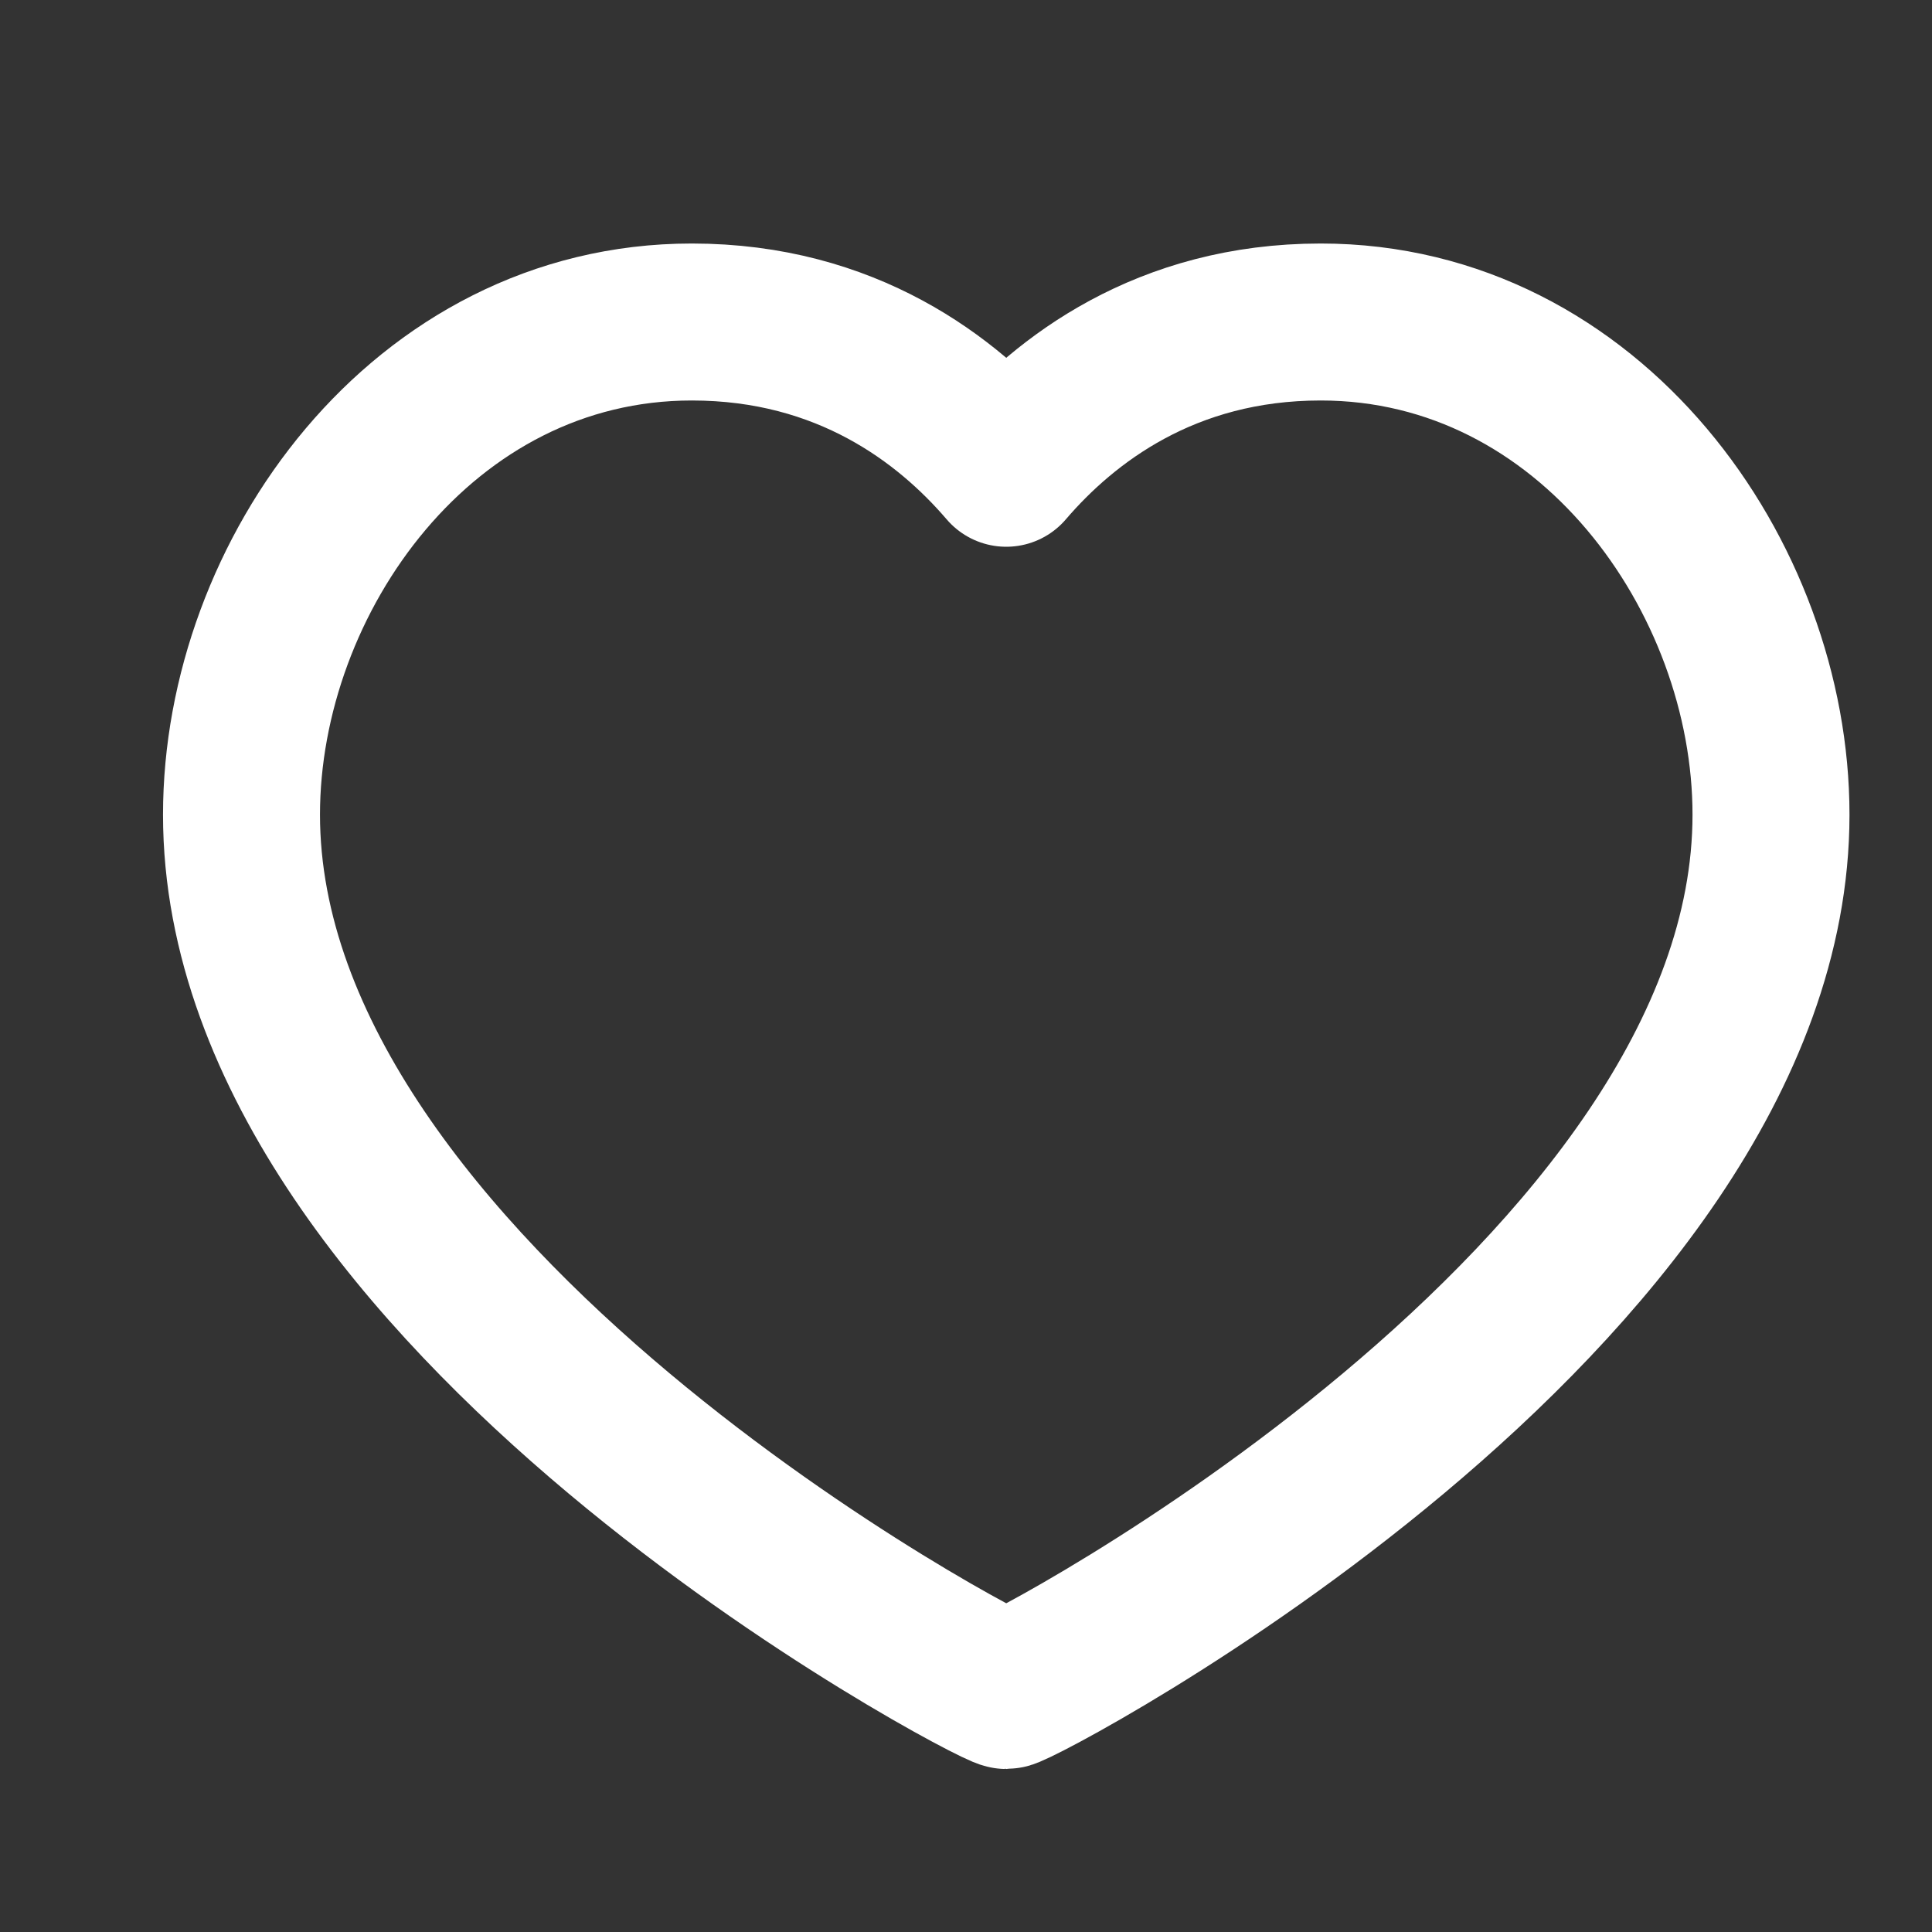 <svg width="24" height="24" viewBox="0 0 24 24" fill="none" xmlns="http://www.w3.org/2000/svg">
<rect x="0" y="0" width="24" height="24" fill="#333333" stroke="none"/>
<path d="M16.406 4C19.752 4 22 7.166 22 10.12C22 16.102 12.669 21 12.5 21C12.331 21 3 16.102 3 10.12C3 7.166 5.248 4 8.594 4C10.516 4 11.772 4.967 12.5 5.817C13.228 4.967 14.484 4 16.406 4Z" stroke-width="1.95" stroke-linecap="round" stroke-linejoin="round" stroke="#fff"/>
<defs>
<linearGradient id="paint0_linear_2124_52568" x1="-0.492" y1="38" x2="26.026" y2="33.807" gradientUnits="userSpaceOnUse">
<stop stop-color="#108AEE"/>
<stop offset="0.61" stop-color="#DC8CE1"/>
<stop offset="1" stop-color="#FF408E"/>
</linearGradient>
</defs>
</svg>